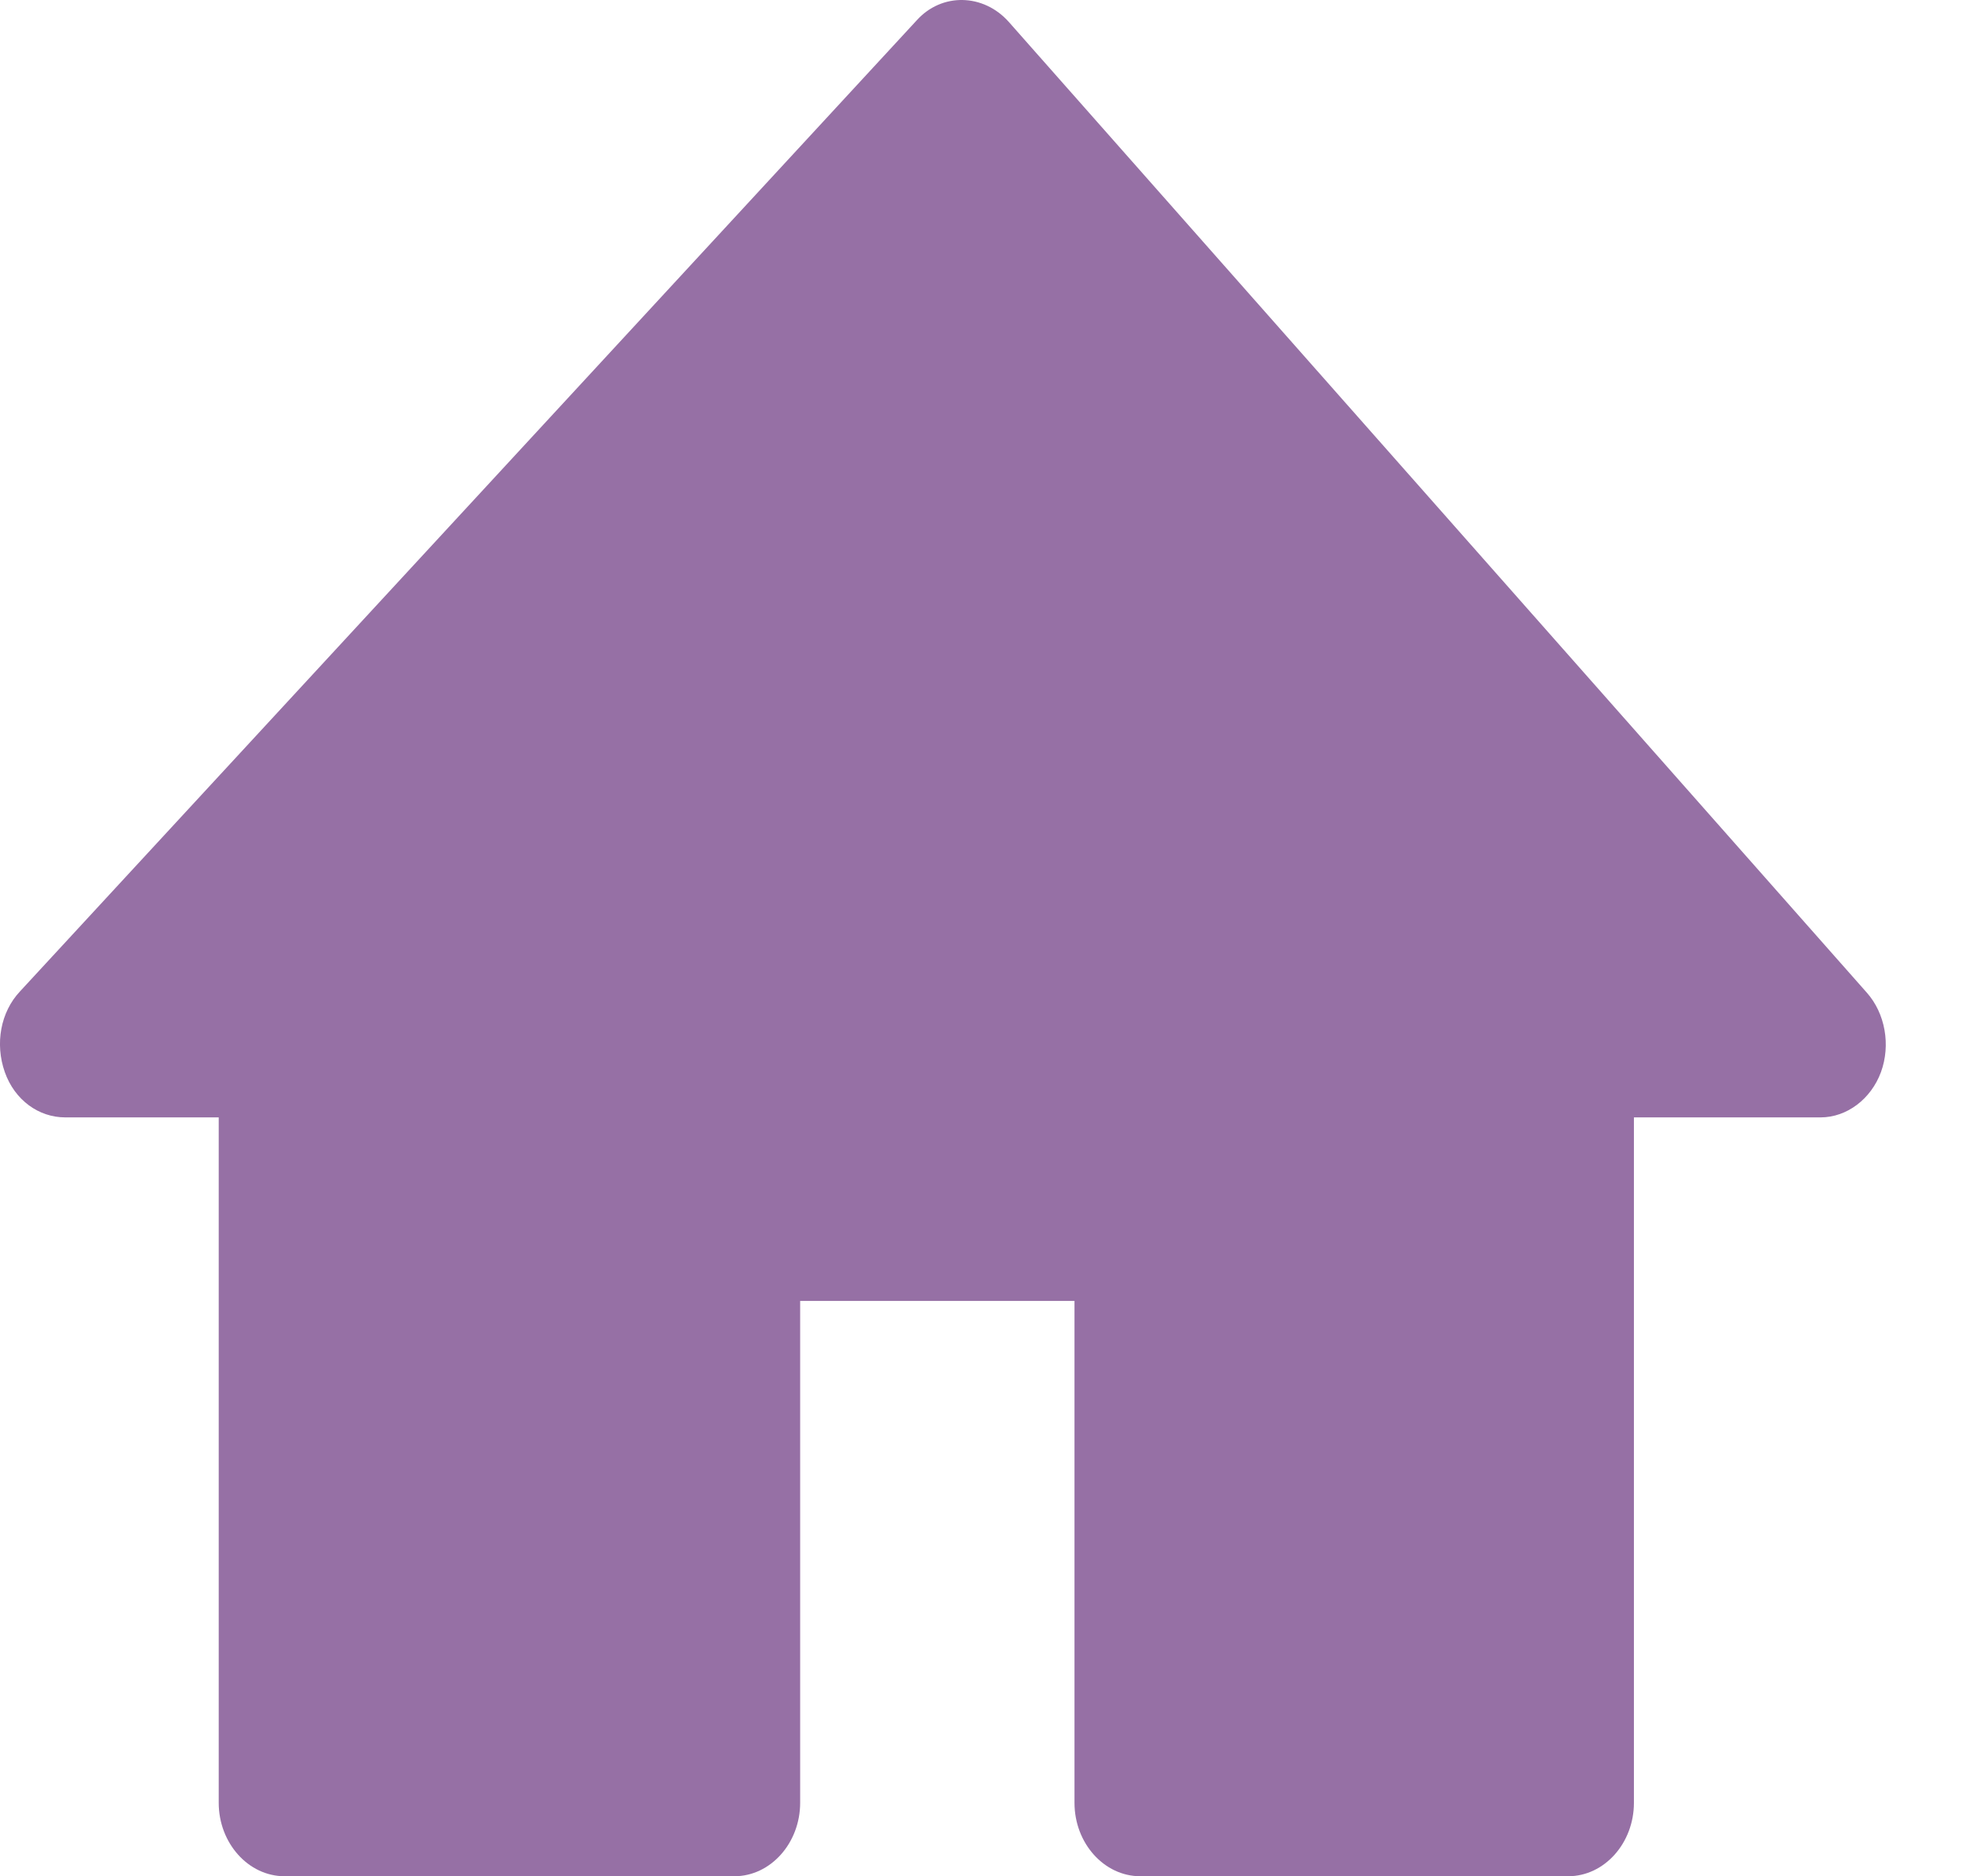 <?xml version="1.0" encoding="utf-8"?>
<!-- Generator: Adobe Illustrator 16.0.0, SVG Export Plug-In . SVG Version: 6.00 Build 0)  -->
<!DOCTYPE svg PUBLIC "-//W3C//DTD SVG 1.1//EN" "http://www.w3.org/Graphics/SVG/1.1/DTD/svg11.dtd">
<svg version="1.1" id="Calque_1" xmlns:sketch="http://www.bohemiancoding.com/sketch/ns"
	 xmlns="http://www.w3.org/2000/svg" xmlns:xlink="http://www.w3.org/1999/xlink" x="0px" y="0px" width="23px" height="22px"
	 viewBox="0 0 23 22" enable-background="new 0 0 23 22" xml:space="preserve">
<title>Shape</title>
<desc>Created with Sketch.</desc>
<g id="Page-1" sketch:type="MSPage">
	<g id="Flux-Question" transform="translate(-316, -24)" sketch:type="MSArtboardGroup">
		<g id="Header-Patient" sketch:type="MSLayerGroup">
			<g id="ACCUEIL" transform="translate(316, 24)">
				<g id="Shape">
					<g sketch:type="MSShapeGroup">
						<path id="path-1" fill="#9670A5" d="M0.764,13.102h1.8v8.037C2.564,21.611,2.911,22,3.336,22h5.273
							c0.424,0,0.771-0.389,0.771-0.861v-5.885h3.216v5.885c0,0.475,0.348,0.861,0.771,0.861h5.016c0.425,0,0.771-0.389,0.771-0.861
							v-8.037h2.188c0.309,0,0.592-0.216,0.708-0.531c0.115-0.315,0.052-0.688-0.168-0.934L11.824,0.255
							c-0.295-0.33-0.784-0.345-1.08-0.014L0.236,11.623c-0.231,0.244-0.296,0.617-0.18,0.947C0.172,12.9,0.455,13.102,0.764,13.102
							L0.764,13.102z"/>
					</g>
					<g>
						<path id="path-1_1_" fill="none" d="M0.764,13.102h1.8v8.037C2.564,21.611,2.911,22,3.336,22h5.273
							c0.424,0,0.771-0.389,0.771-0.861v-5.885h3.216v5.885c0,0.475,0.348,0.861,0.771,0.861h5.016c0.425,0,0.771-0.389,0.771-0.861
							v-8.037h2.188c0.309,0,0.592-0.216,0.708-0.531c0.115-0.315,0.052-0.688-0.168-0.934L11.824,0.255
							c-0.295-0.33-0.784-0.345-1.08-0.014L0.236,11.623c-0.231,0.244-0.296,0.617-0.18,0.947C0.172,12.9,0.455,13.102,0.764,13.102
							L0.764,13.102z"/>
					</g>
				</g>
			</g>
		</g>
	</g>
</g>
</svg>
